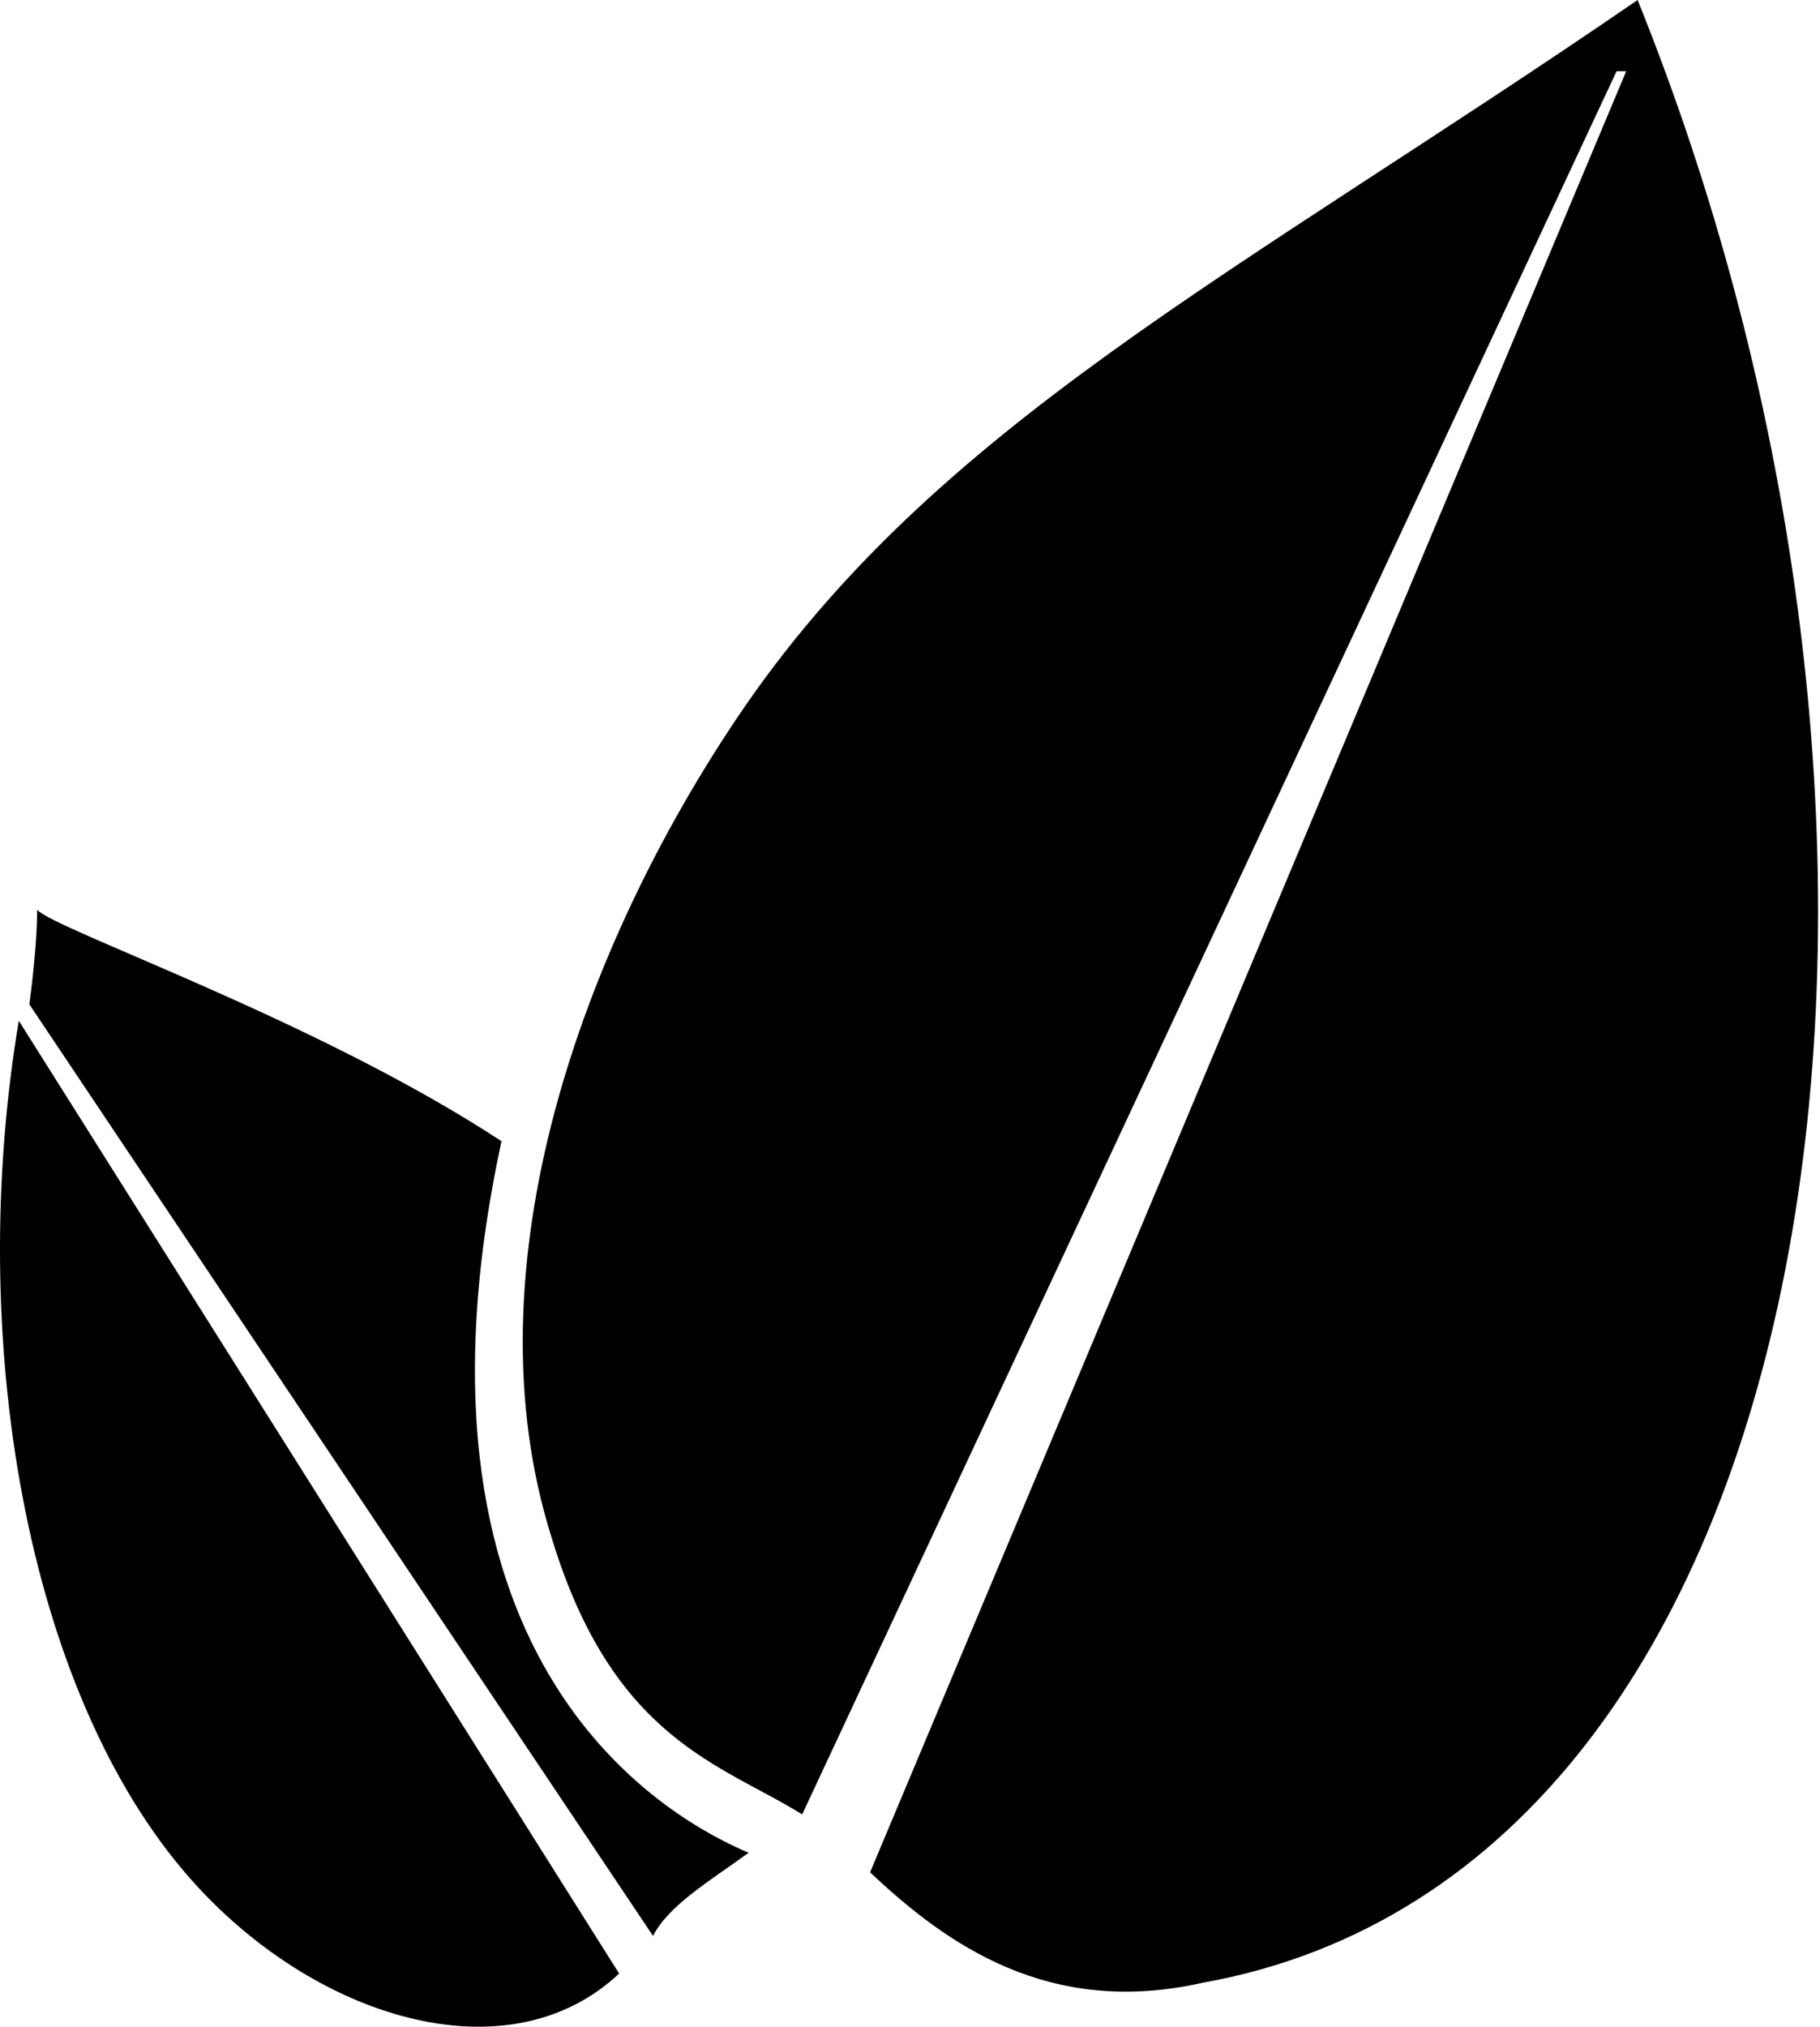 <svg height="512" width="460" xmlns="http://www.w3.org/2000/svg"><path d="m156.483 498.569c-28.154 26.469-77.292 11.409-108.562-24.175-41.519-47.246-56.552-136.726-43.167-216.521zm32.732-30.511c-18.228-7.747-91.458-45.554-62.463-179.761-46.451-30.532-113.108-53.497-117.375-58.478 0 0 .174 8.073-1.961 23.902l157.636 235.351c3.916-7.718 14.3-13.878 24.162-21.014zm-49.786-79.579c15.543 51.181 43.043 57.232 63.315 69.89l205.841-440.377h2.435l-191.107 455.003c19.382 18.274 45.235 36.647 84.038 27.902 159.957-28.573 196.477-286.647 109.952-500.897-101.755 69.794-177.905 107.428-227.582 181.314-38.638 57.467-68.612 138.396-46.892 207.165z"/></svg>